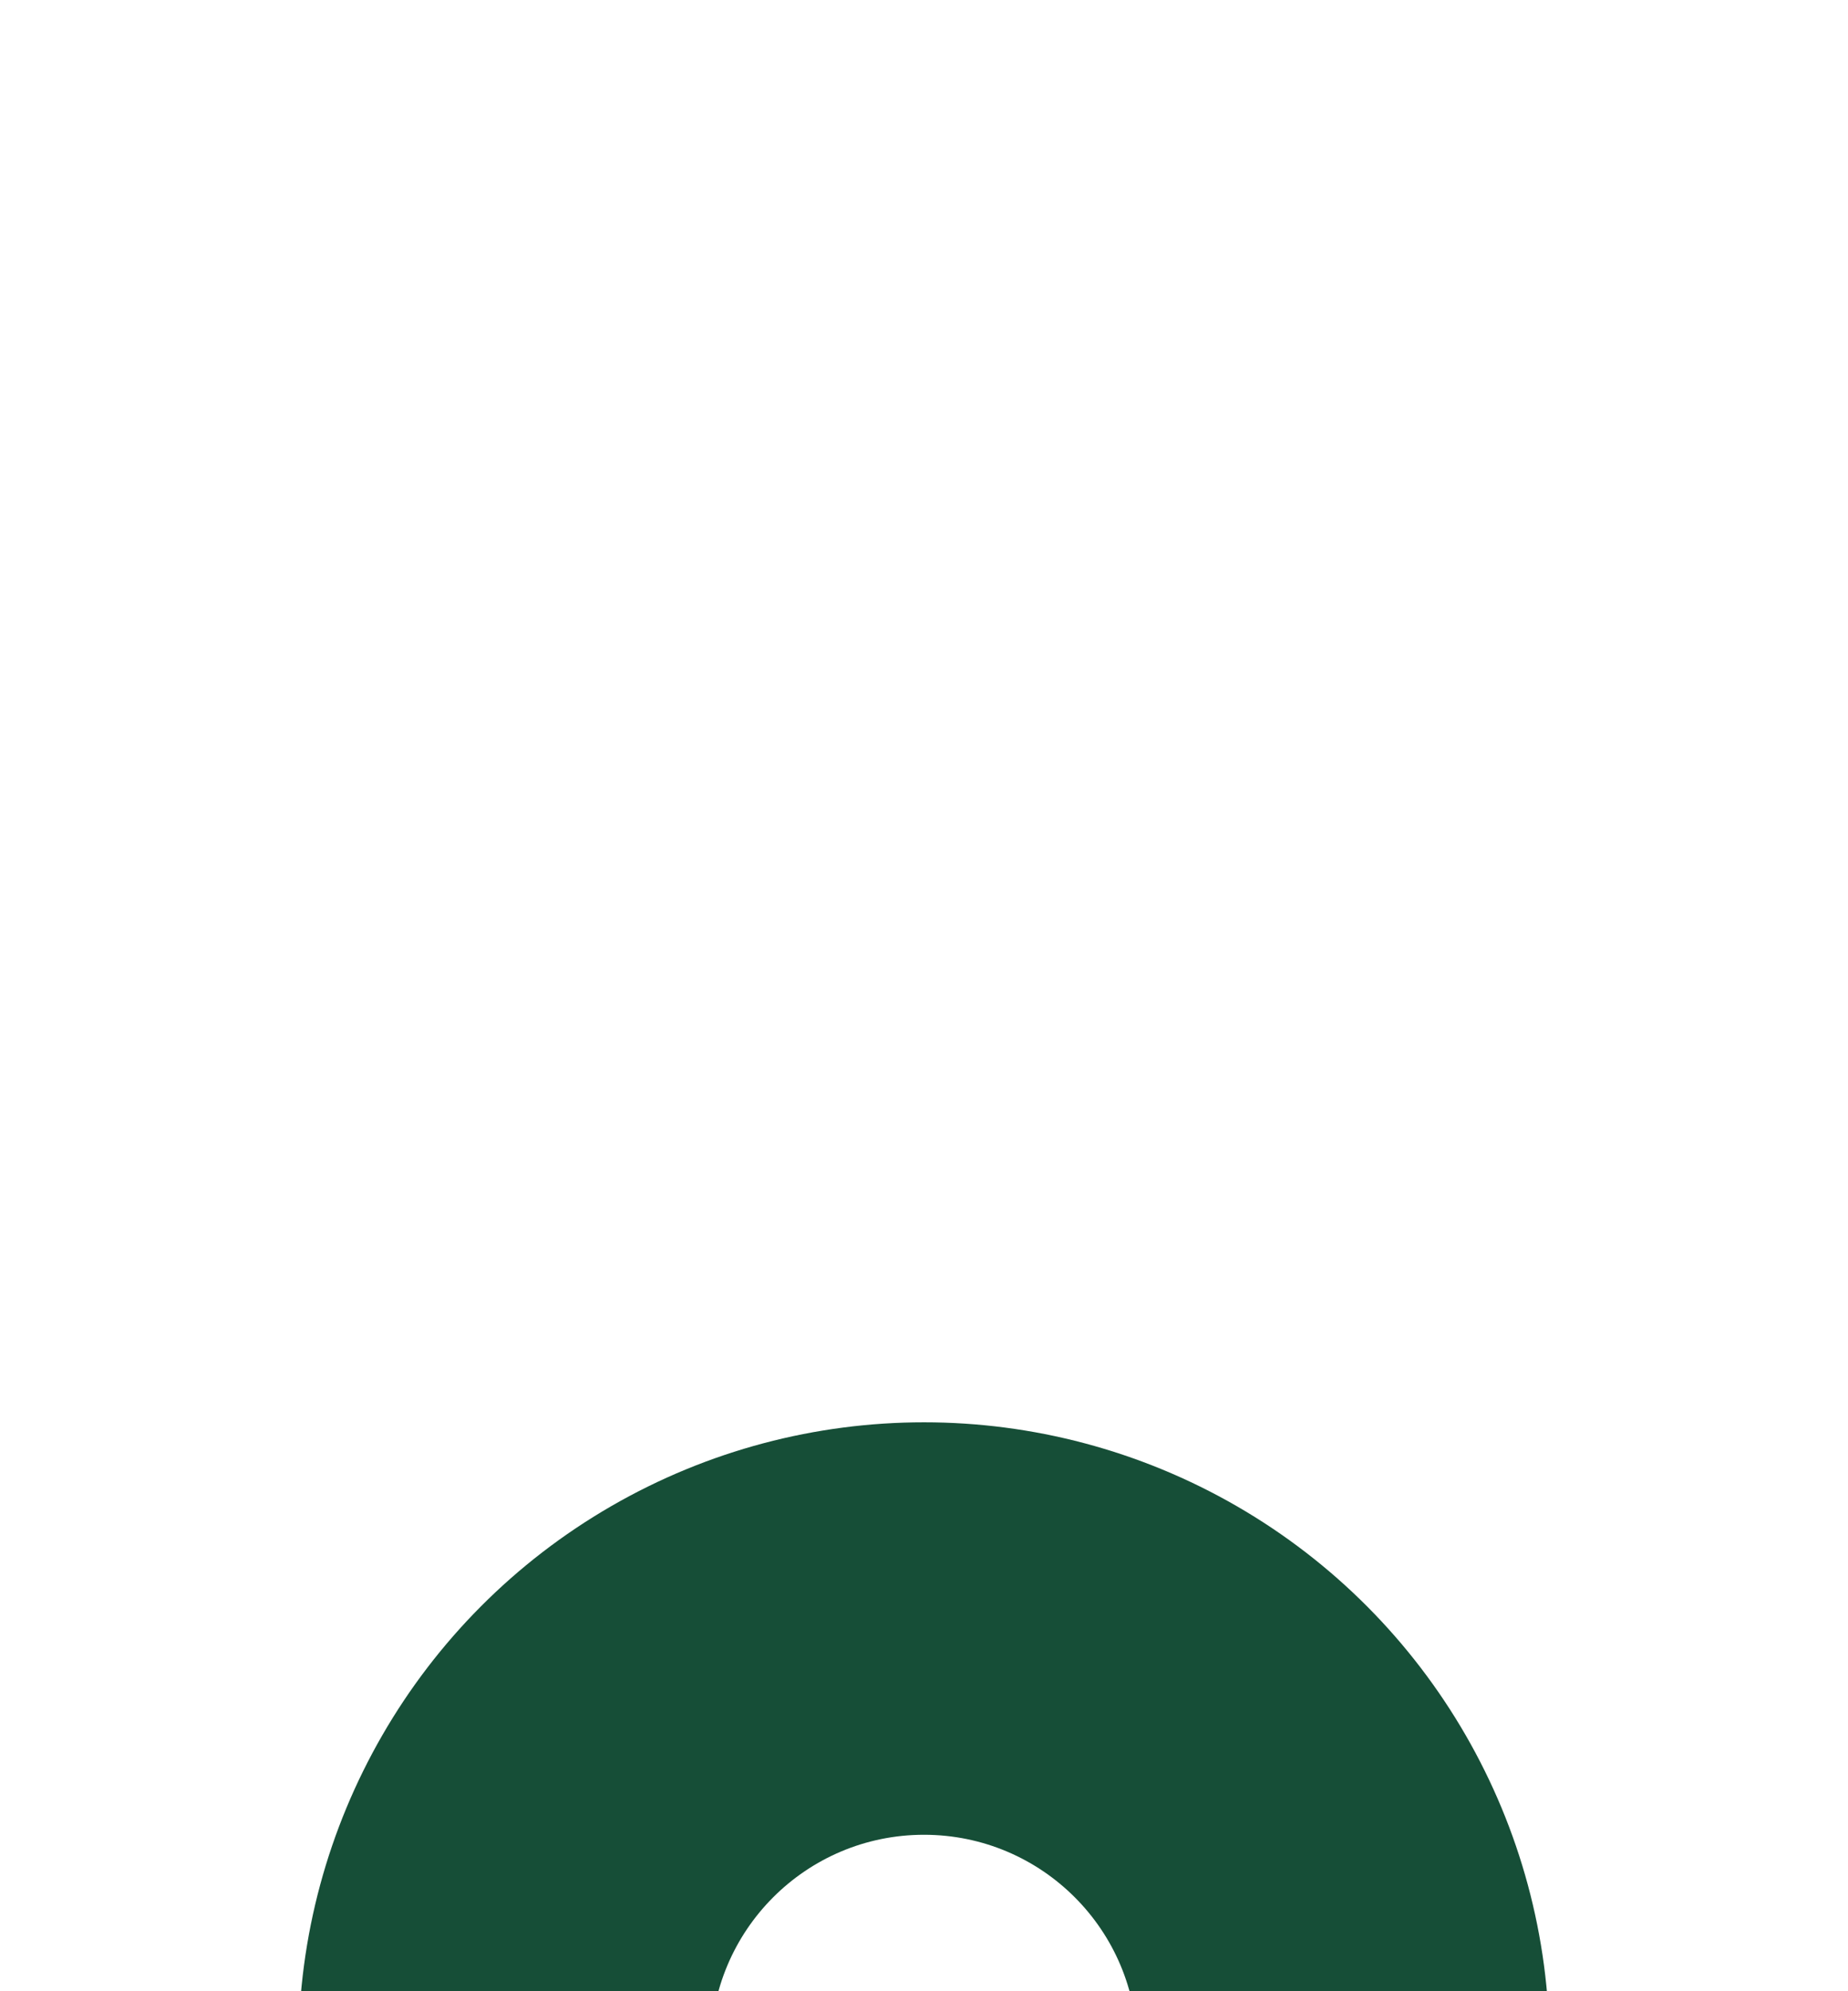 <svg width="130" height="140" viewBox="0 0 130 140" fill="none" xmlns="http://www.w3.org/2000/svg">
<g filter="url(#filter0_dddd_849_1567)">
<circle cx="65" cy="48" r="44" fill="#164E37"/>
<path d="M78.723 54.059C79.542 52.206 79.997 50.156 79.997 48C79.997 39.716 73.282 33 64.999 33C56.715 33 50 39.716 50 48C50 56.284 56.715 63 64.999 63C67.665 63 70.17 62.304 72.34 61.083L80 62.999L78.723 54.059Z" fill="white"/>
</g>
<defs>
<filter id="filter0_dddd_849_1567" x="0" y="0" width="130" height="164" filterUnits="userSpaceOnUse" color-interpolation-filters="sRGB">
<feFlood flood-opacity="0" result="BackgroundImageFix"/>
<feColorMatrix in="SourceAlpha" type="matrix" values="0 0 0 0 0 0 0 0 0 0 0 0 0 0 0 0 0 0 127 0" result="hardAlpha"/>
<feOffset dy="3"/>
<feGaussianBlur stdDeviation="3.5"/>
<feColorMatrix type="matrix" values="0 0 0 0 0.808 0 0 0 0 0.816 0 0 0 0 0.831 0 0 0 0.26 0"/>
<feBlend mode="normal" in2="BackgroundImageFix" result="effect1_dropShadow_849_1567"/>
<feColorMatrix in="SourceAlpha" type="matrix" values="0 0 0 0 0 0 0 0 0 0 0 0 0 0 0 0 0 0 127 0" result="hardAlpha"/>
<feOffset dy="13"/>
<feGaussianBlur stdDeviation="6.5"/>
<feColorMatrix type="matrix" values="0 0 0 0 0.808 0 0 0 0 0.816 0 0 0 0 0.831 0 0 0 0.22 0"/>
<feBlend mode="normal" in2="effect1_dropShadow_849_1567" result="effect2_dropShadow_849_1567"/>
<feColorMatrix in="SourceAlpha" type="matrix" values="0 0 0 0 0 0 0 0 0 0 0 0 0 0 0 0 0 0 127 0" result="hardAlpha"/>
<feOffset dy="29"/>
<feGaussianBlur stdDeviation="8.5"/>
<feColorMatrix type="matrix" values="0 0 0 0 0.808 0 0 0 0 0.816 0 0 0 0 0.831 0 0 0 0.13 0"/>
<feBlend mode="normal" in2="effect2_dropShadow_849_1567" result="effect3_dropShadow_849_1567"/>
<feColorMatrix in="SourceAlpha" type="matrix" values="0 0 0 0 0 0 0 0 0 0 0 0 0 0 0 0 0 0 127 0" result="hardAlpha"/>
<feOffset dy="51"/>
<feGaussianBlur stdDeviation="10.5"/>
<feColorMatrix type="matrix" values="0 0 0 0 0.808 0 0 0 0 0.816 0 0 0 0 0.831 0 0 0 0.04 0"/>
<feBlend mode="normal" in2="effect3_dropShadow_849_1567" result="effect4_dropShadow_849_1567"/>
<feBlend mode="normal" in="SourceGraphic" in2="effect4_dropShadow_849_1567" result="shape"/>
</filter>
</defs>
</svg>
